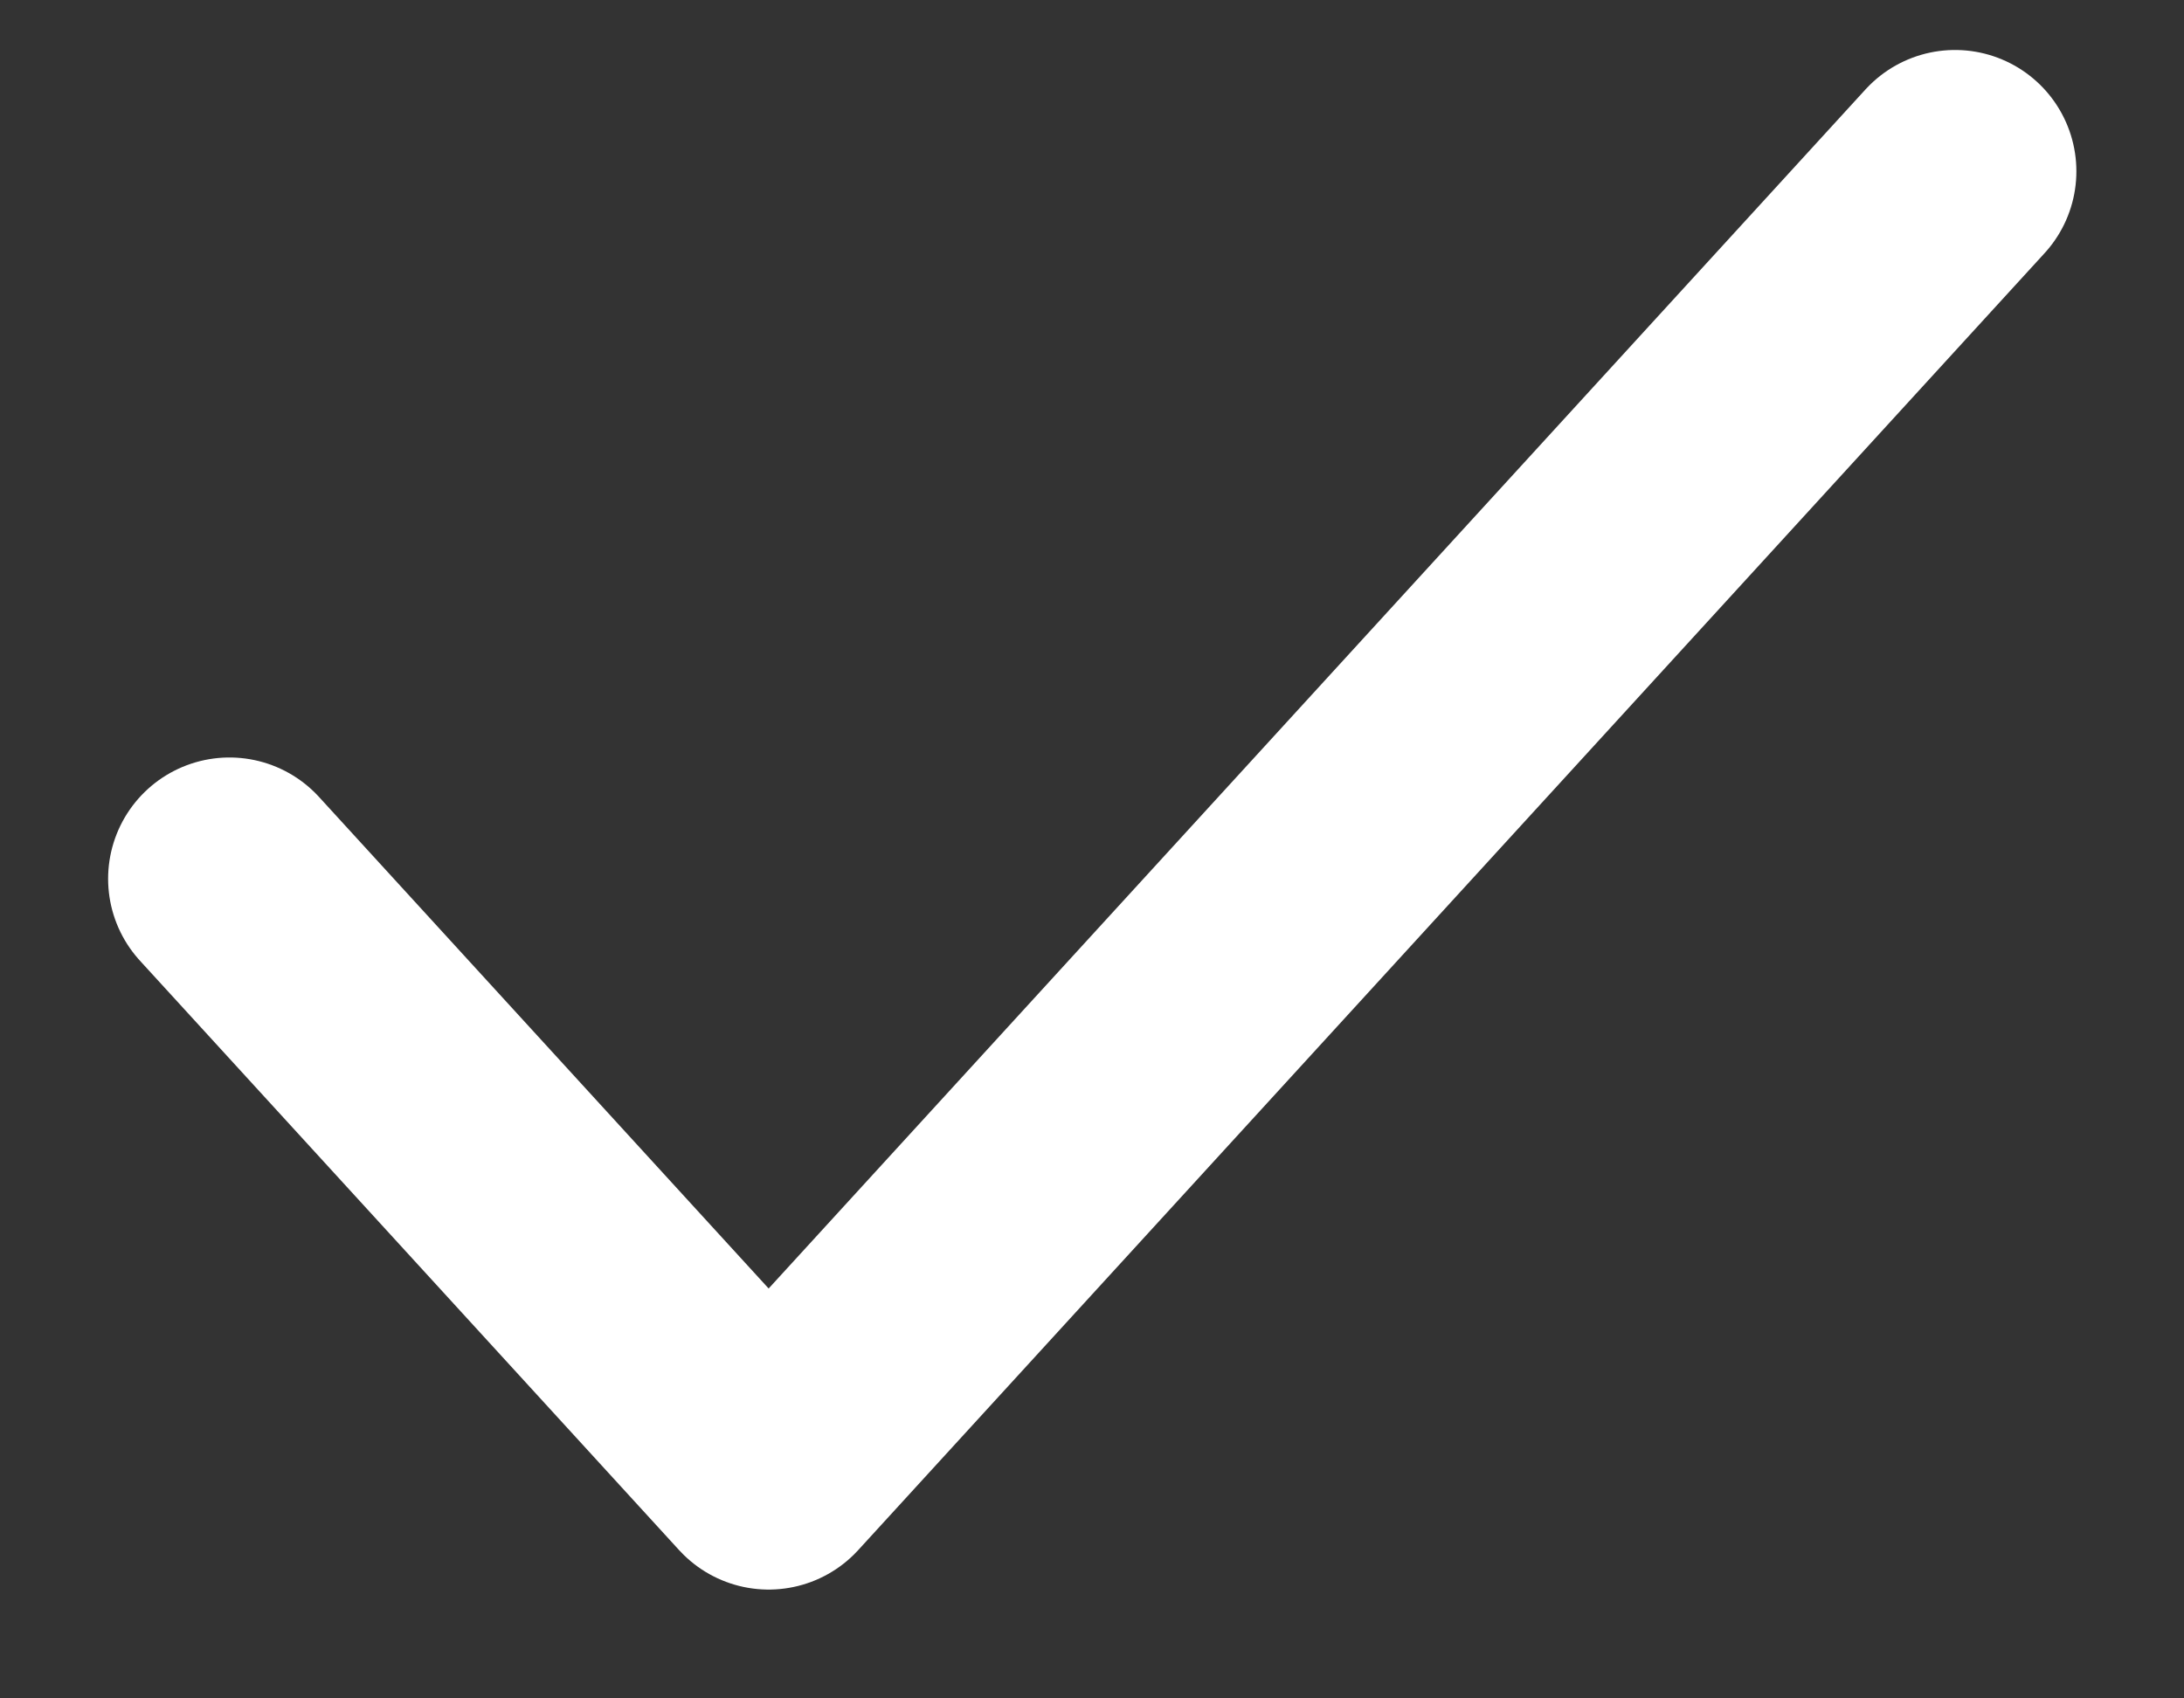 <?xml version="1.0" encoding="UTF-8" standalone="no"?><svg width='18' height='14' viewBox='0 0 18 14' fill='none' xmlns='http://www.w3.org/2000/svg'>
<rect x="0" y="0" width="18" height="14" fill="#333333" stroke="none"/>
<path d='M16.113 1.412L6.335 12.103L1.891 7.244' stroke='white' stroke-width='2' stroke-linecap='round' stroke-linejoin='round'/>
</svg>
